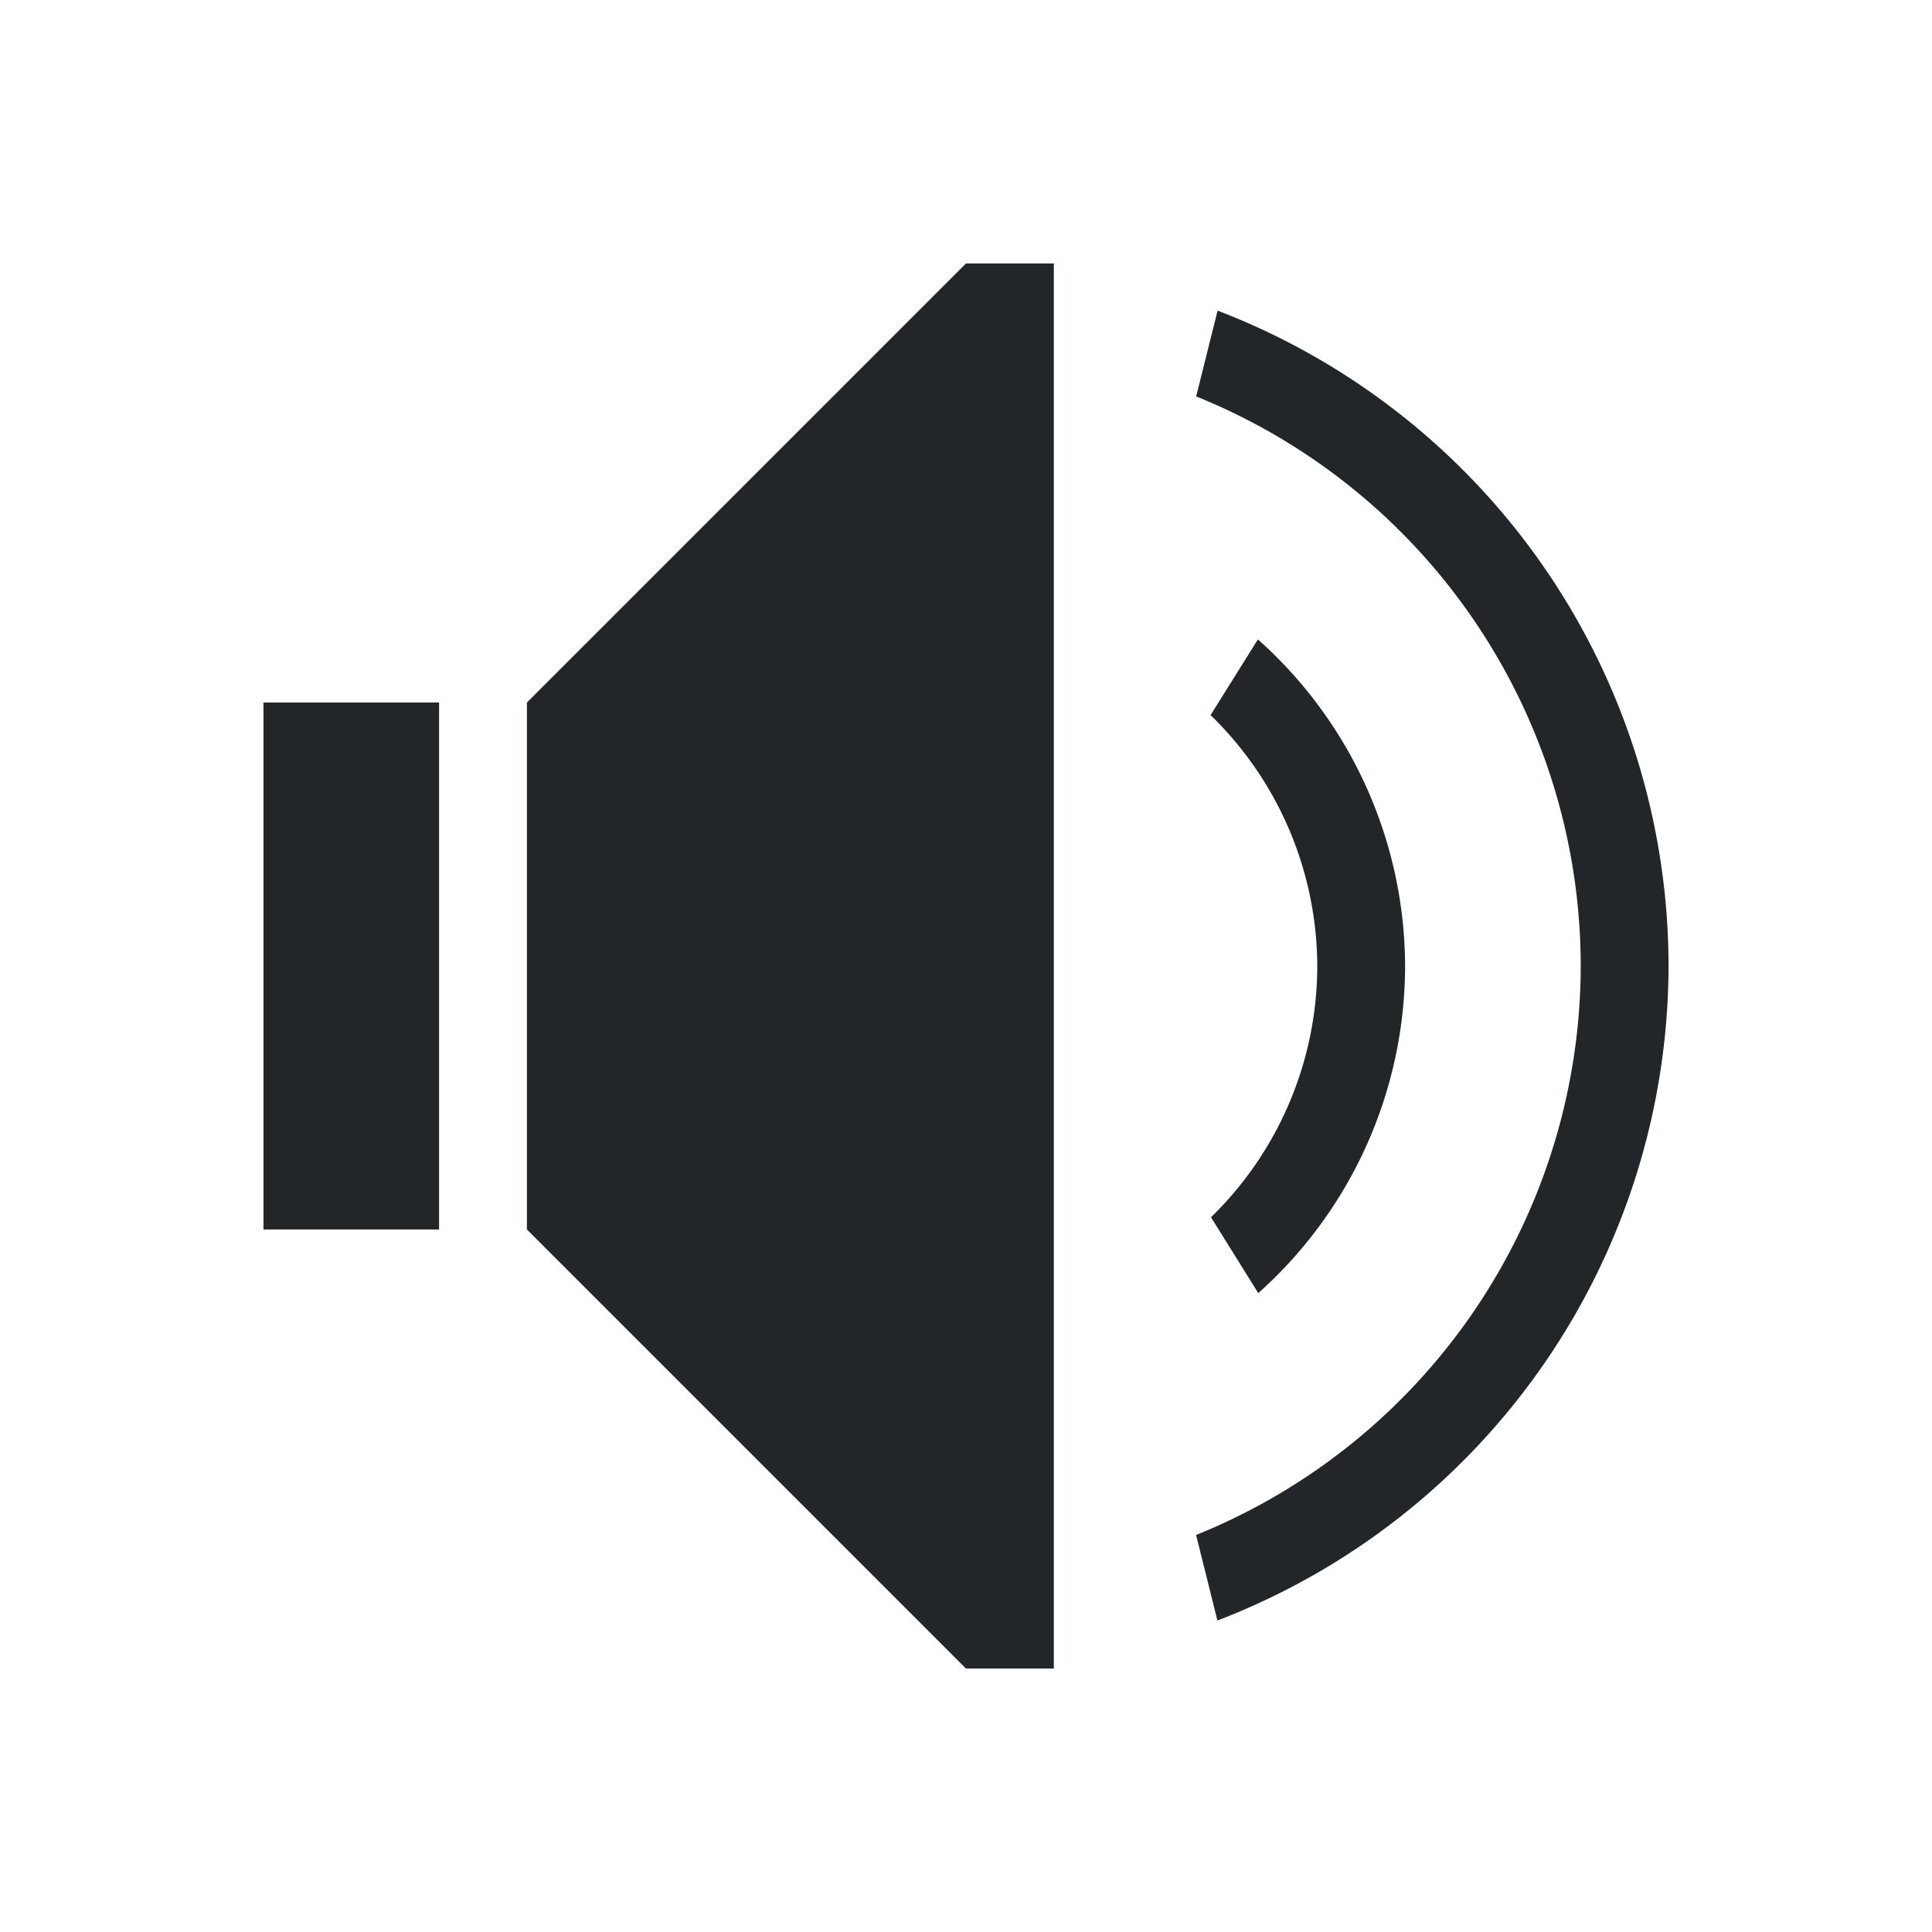 <?xml version="1.0" encoding="UTF-8" standalone="no"?>
<svg
   id="svg36"
   viewBox="0 0 22 22"
   version="1.1"
   width="22"
   height="22"
   xmlns="http://www.w3.org/2000/svg"
   xmlns:svg="http://www.w3.org/2000/svg">
  <defs
     id="defs1" />
  <style
     type="text/css"
     id="current-color-scheme">
        .ColorScheme-Text {
            color:#232629;
        }
        .ColorScheme-NegativeText {
            color:#da4453;
        }
    </style>
  <g
     id="22-22-audio-volume-high">
    <path
       id="path22"
       d="M 0,0 H 22 V 22 H 0 Z"
       fill="none" />
    <g
       id="g25"
       class="ColorScheme-Text"
       fill="currentColor">
      <path
         id="path854"
         d="M 13.865,3.537 13.621,4.514 A 7,7 0 0 1 18,11 7,7 0 0 1 13.62,17.479 l 0.243,0.974 A 8,8 0 0 0 19,11 8,8 0 0 0 13.865,3.537 Z" />
      <path
         id="path24"
         d="M 14.324,7.281 13.785,8.143 A 4,4 0 0 1 15,11 4,4 0 0 1 13.79,13.861 l 0.538,0.864 A 5,5 0 0 0 16,11 5,5 0 0 0 14.324,7.281 Z" />
      <path
         id="path852"
         d="M 11,3 6,8 v 6 l 5,5 h 1 V 3 Z M 3,8 v 6 H 5 V 8 Z" />
    </g>
  </g>
</svg>

